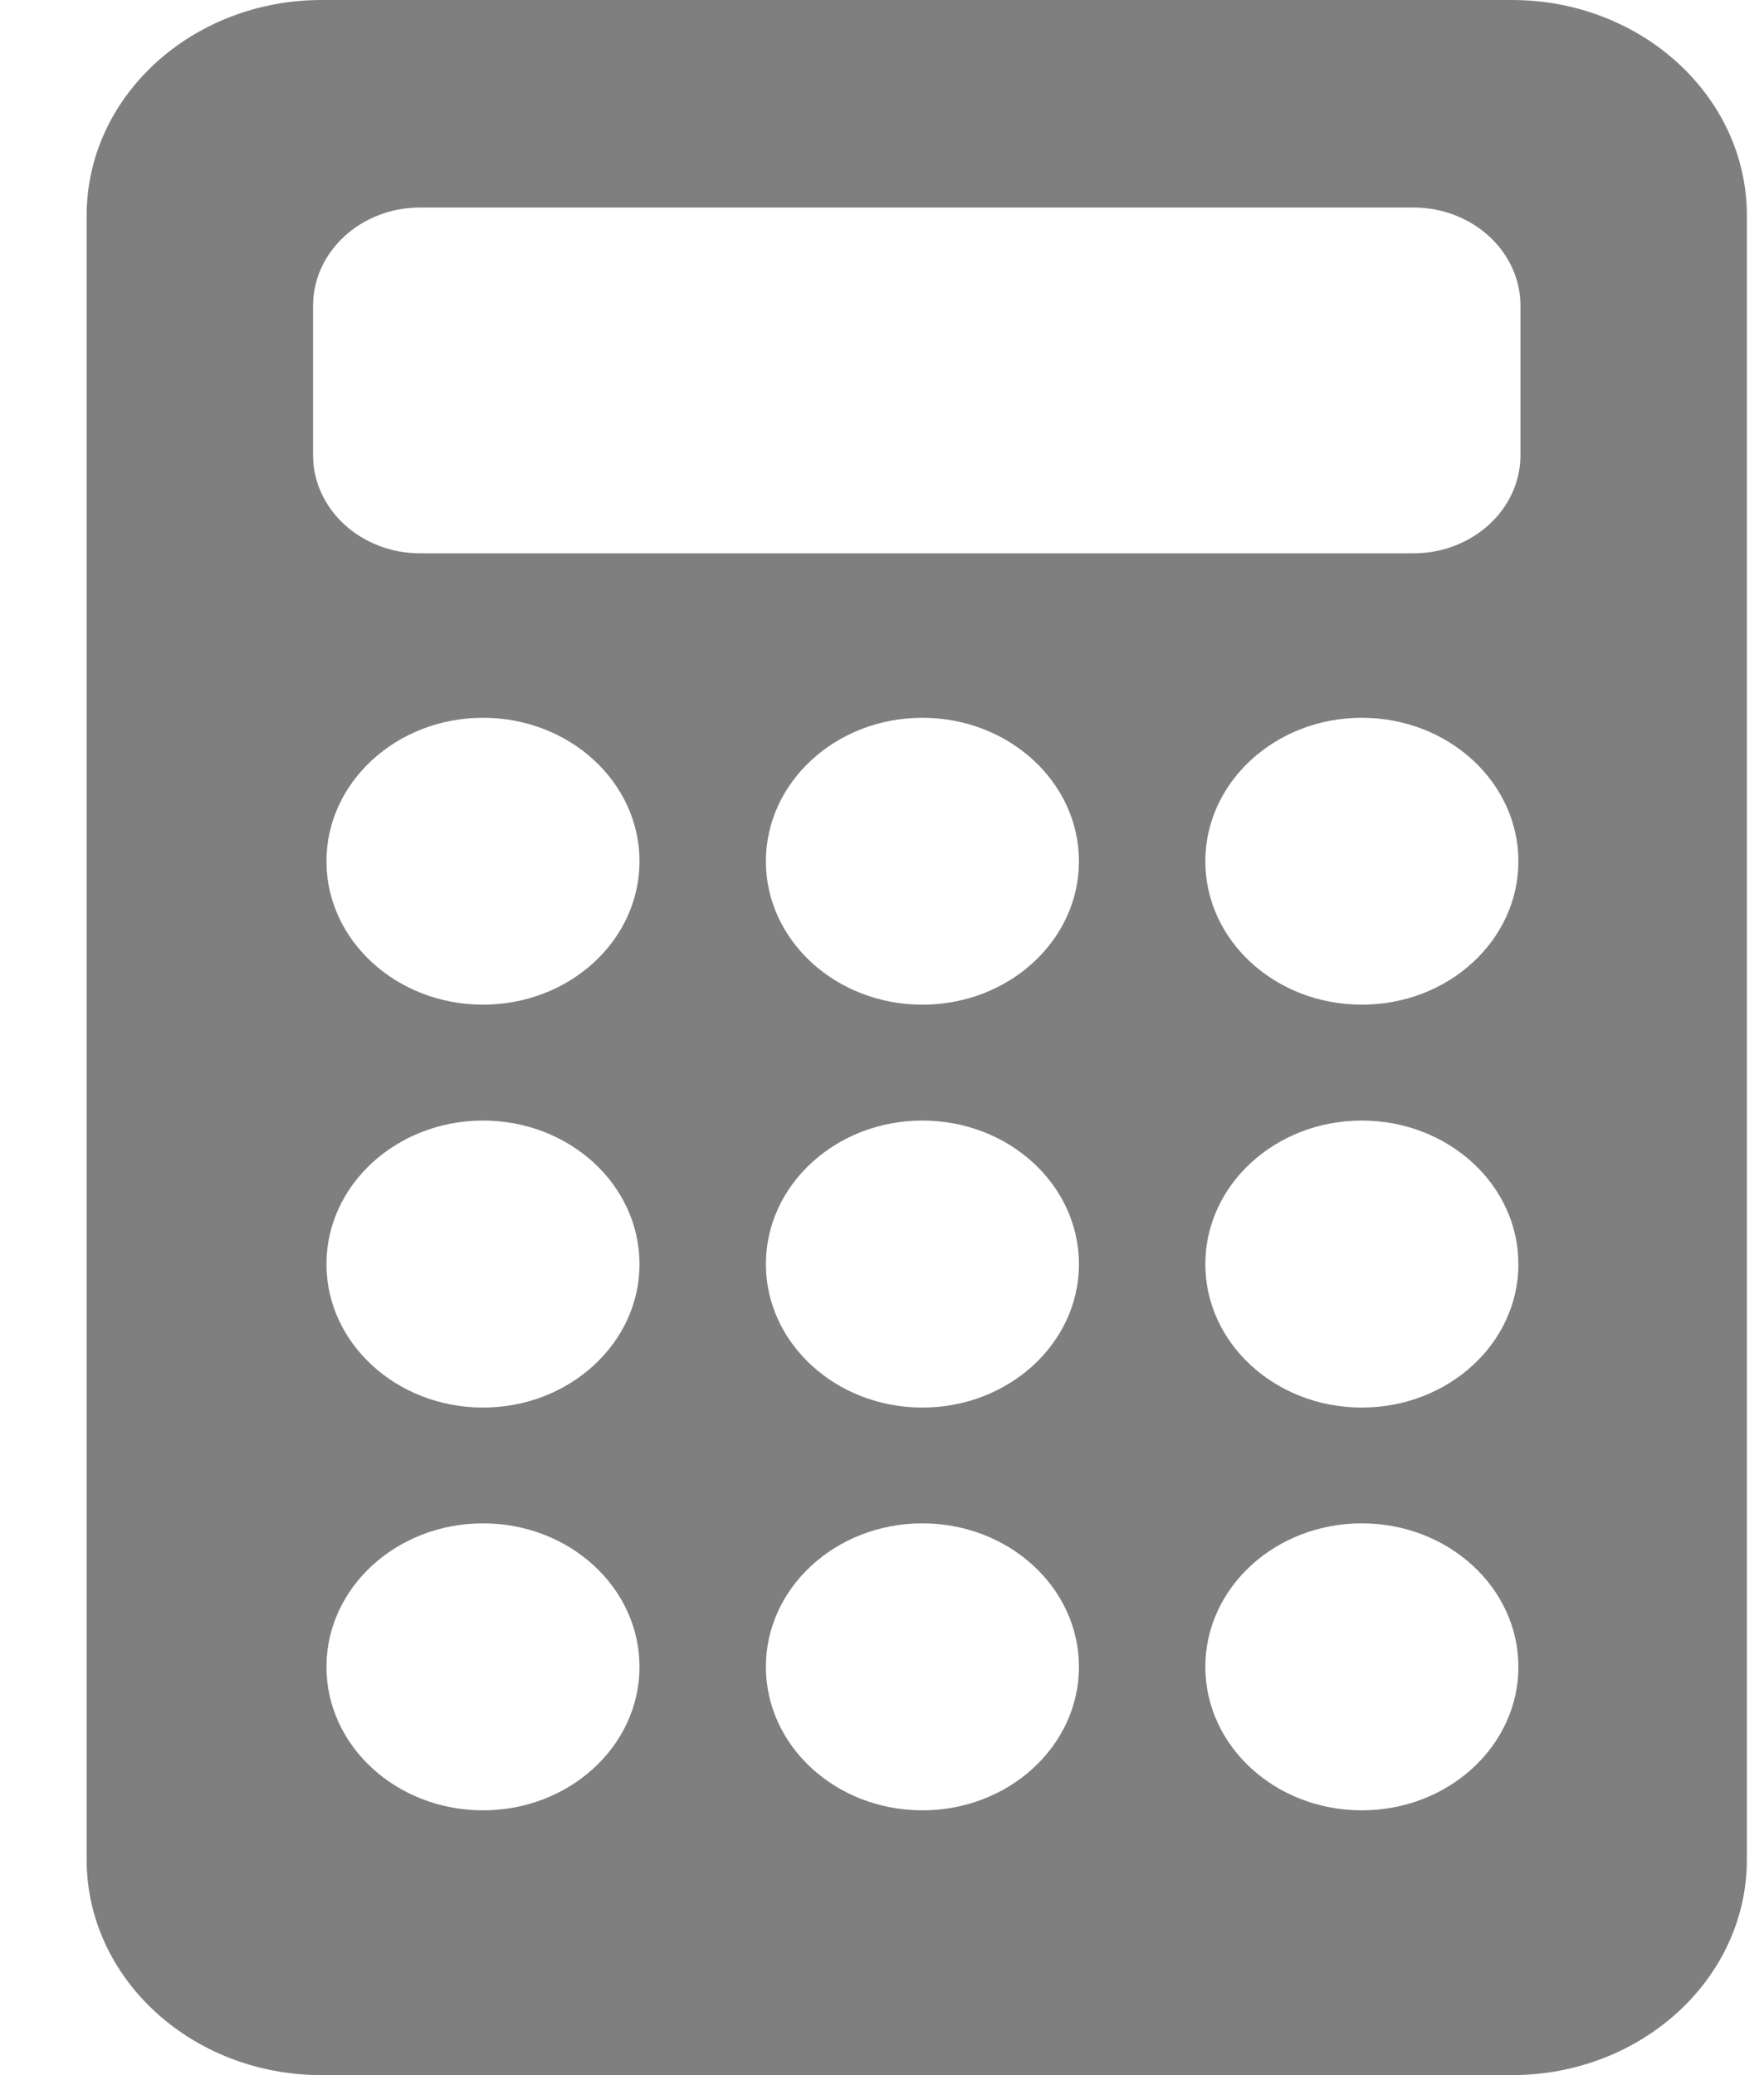 <svg width="17" height="20" viewBox="0 0 17 20" fill="none" xmlns="http://www.w3.org/2000/svg">
<path d="M16.835 2.077C16.835 0.93 15.82 0 14.57 0H3.1C1.849 0 0.835 0.93 0.835 2.077V17.923C0.835 19.07 1.849 20 3.1 20H14.57C15.82 20 16.835 19.07 16.835 17.923V2.077ZM4.655 17.448C3.822 17.448 3.146 16.828 3.146 16.065C3.146 15.301 3.823 14.682 4.655 14.682C5.488 14.682 6.163 15.301 6.163 16.065C6.163 16.828 5.487 17.448 4.655 17.448ZM4.655 13.566C3.822 13.566 3.146 12.946 3.146 12.184C3.146 11.42 3.823 10.8 4.655 10.8C5.488 10.8 6.163 11.419 6.163 12.184C6.163 12.946 5.487 13.566 4.655 13.566ZM4.655 9.683C3.822 9.683 3.146 9.064 3.146 8.301C3.146 7.538 3.823 6.918 4.655 6.918C5.488 6.918 6.163 7.538 6.163 8.301C6.163 9.065 5.487 9.683 4.655 9.683ZM8.889 17.448C8.056 17.448 7.381 16.828 7.381 16.065C7.381 15.301 8.056 14.682 8.889 14.682C9.722 14.682 10.398 15.301 10.398 16.065C10.398 16.828 9.722 17.448 8.889 17.448ZM8.889 13.566C8.056 13.566 7.381 12.946 7.381 12.184C7.381 11.42 8.056 10.8 8.889 10.8C9.722 10.8 10.398 11.419 10.398 12.184C10.398 12.946 9.722 13.566 8.889 13.566ZM8.889 9.683C8.056 9.683 7.381 9.064 7.381 8.301C7.381 7.538 8.056 6.918 8.889 6.918C9.722 6.918 10.398 7.538 10.398 8.301C10.398 9.065 9.722 9.683 8.889 9.683ZM13.124 17.448C12.29 17.448 11.616 16.828 11.616 16.065C11.616 15.301 12.291 14.682 13.124 14.682C13.957 14.682 14.633 15.301 14.633 16.065C14.634 16.828 13.957 17.448 13.124 17.448ZM13.124 13.566C12.29 13.566 11.616 12.946 11.616 12.184C11.616 11.42 12.291 10.8 13.124 10.8C13.957 10.8 14.633 11.419 14.633 12.184C14.634 12.946 13.957 13.566 13.124 13.566ZM13.124 9.683C12.29 9.683 11.616 9.064 11.616 8.301C11.616 7.538 12.291 6.918 13.124 6.918C13.957 6.918 14.633 7.538 14.633 8.301C14.633 9.065 13.957 9.683 13.124 9.683ZM14.653 4.387C14.653 4.909 14.191 5.333 13.621 5.333H4.049C3.48 5.333 3.017 4.909 3.017 4.387V2.947C3.017 2.424 3.48 2 4.049 2H13.621C14.191 2 14.653 2.424 14.653 2.947L14.653 4.387Z" fill="#7F7F7F"/>
</svg>

